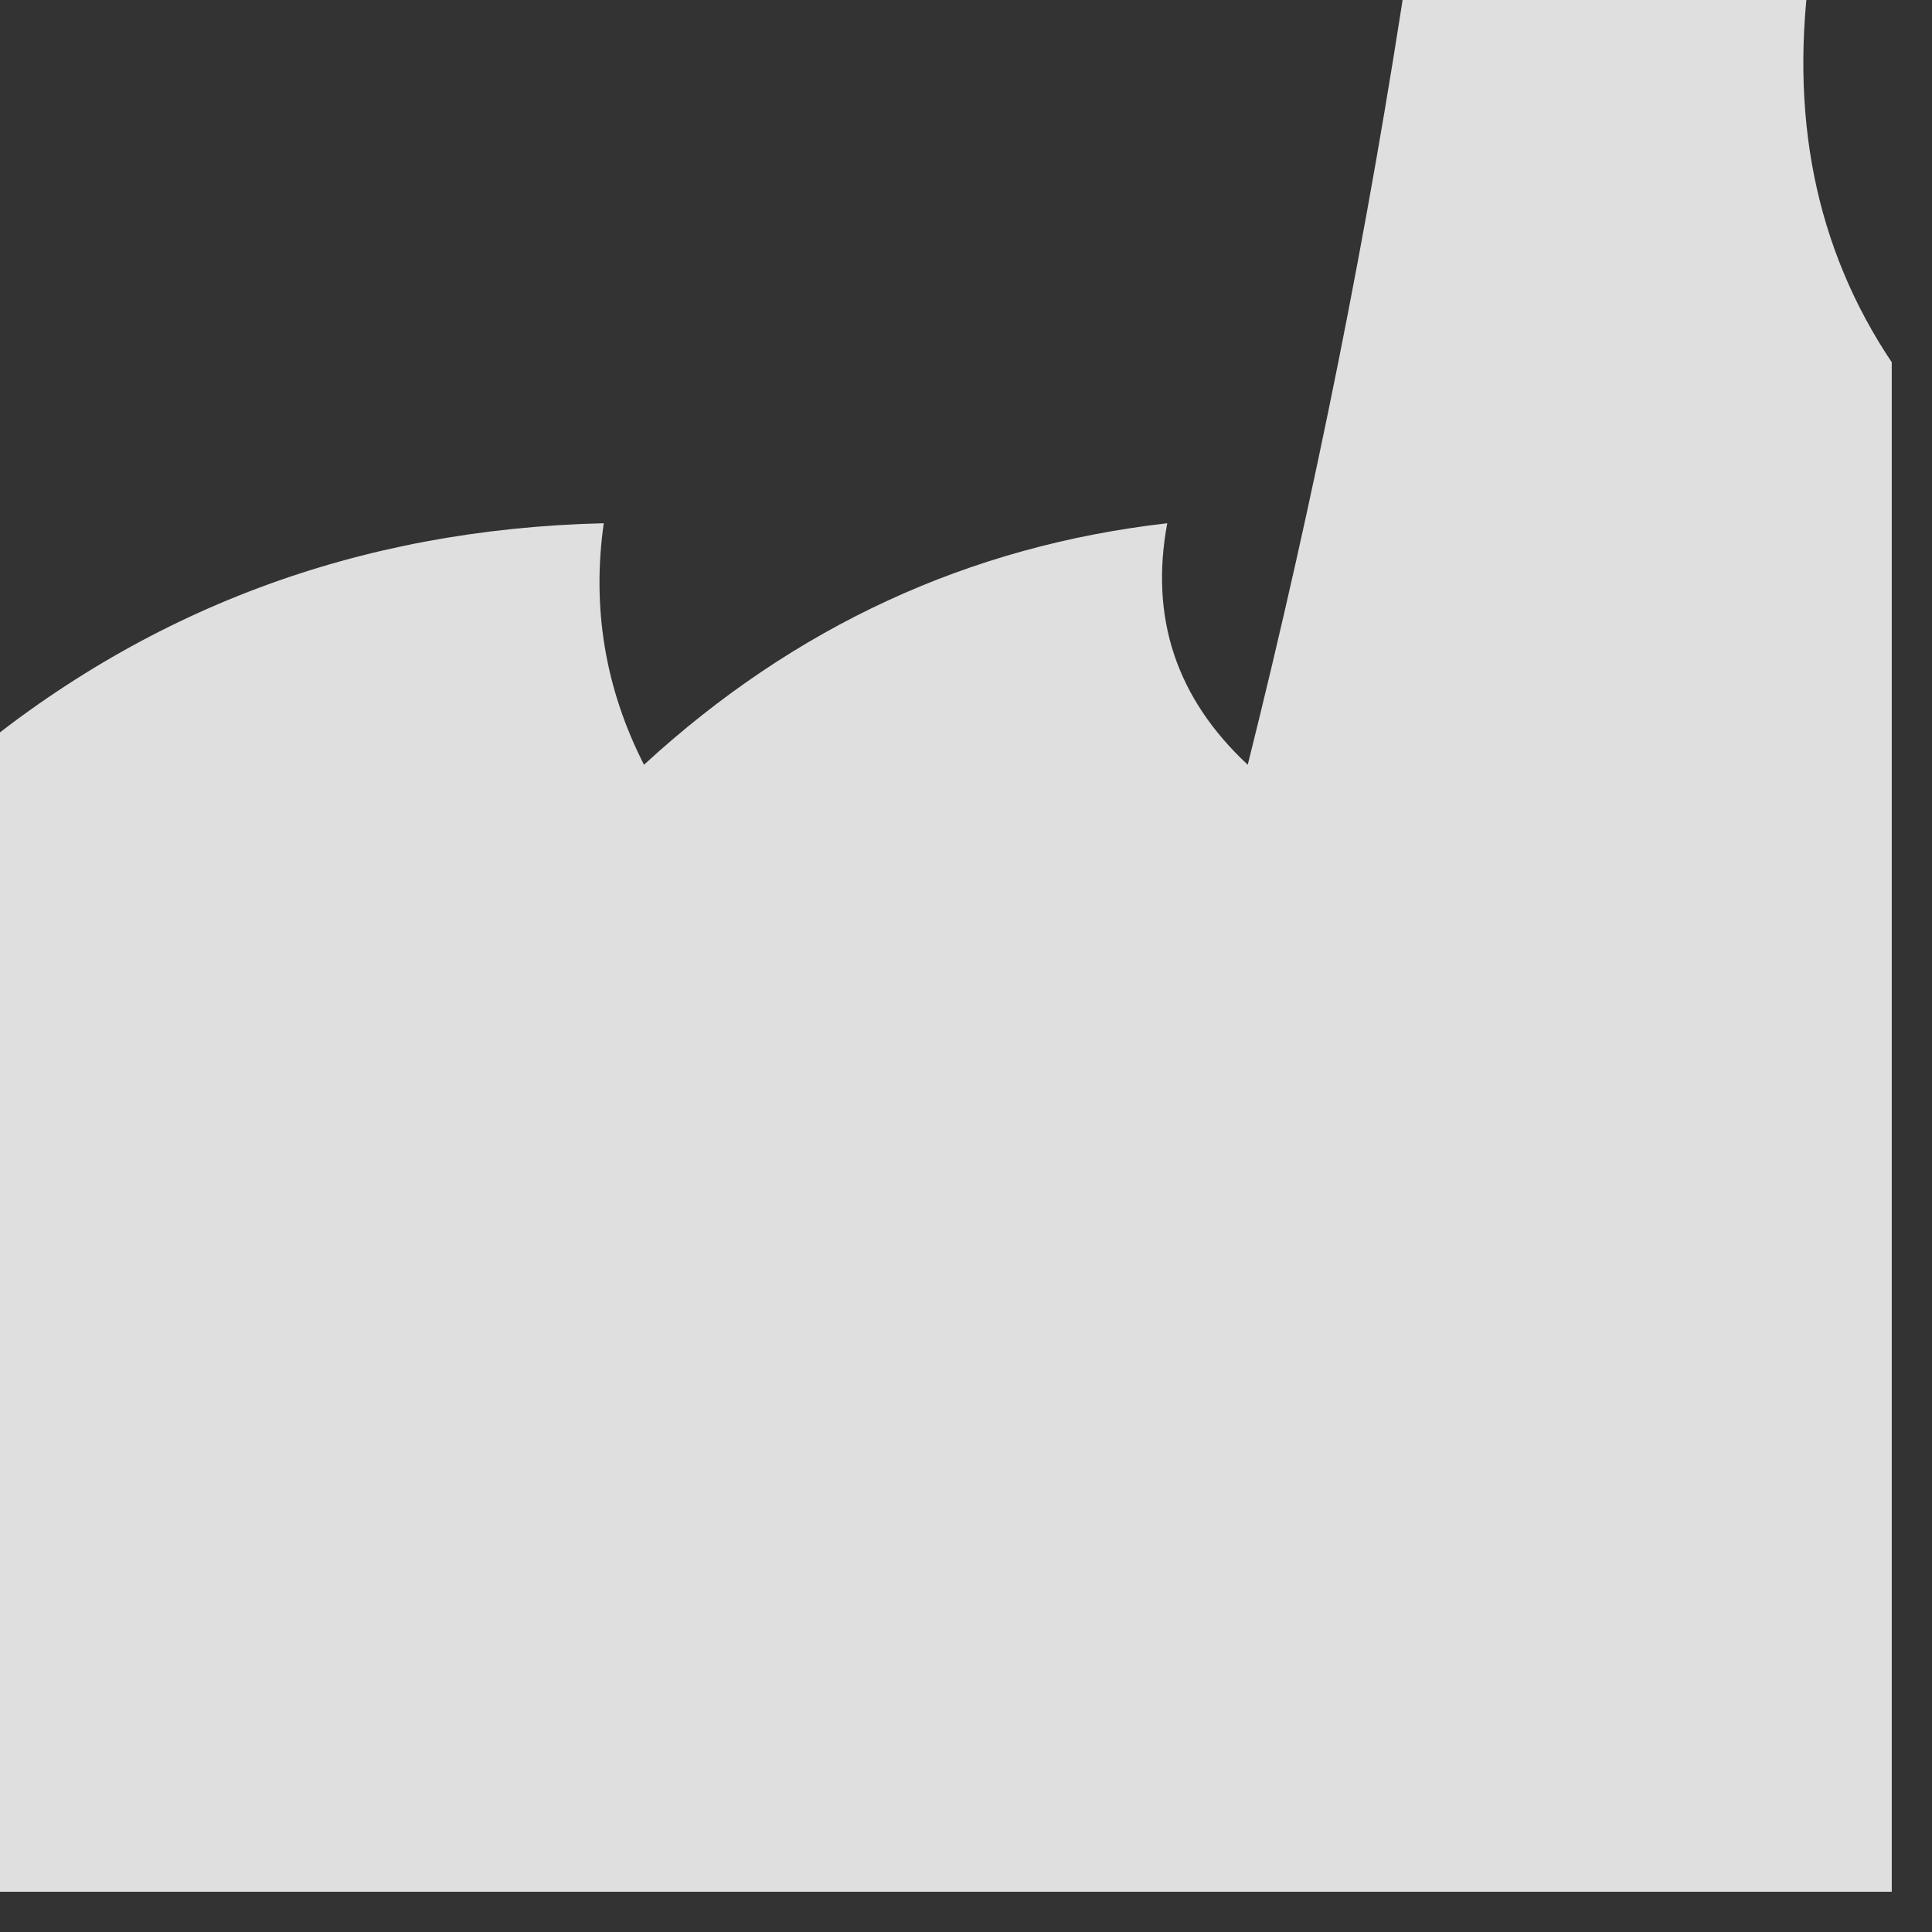 <?xml version="1.0" encoding="UTF-8"?>
<!DOCTYPE svg PUBLIC "-//W3C//DTD SVG 1.1//EN" "http://www.w3.org/Graphics/SVG/1.1/DTD/svg11.dtd">
<svg xmlns="http://www.w3.org/2000/svg" version="1.1" width="24px" height="24px" style="shape-rendering:geometricPrecision; text-rendering:geometricPrecision; image-rendering:optimizeQuality; fill-rule:evenodd; clip-rule:evenodd" xmlns:xlink="http://www.w3.org/1999/xlink">
<rect width="100%" height="100%" fill="#333333" stroke="none"/>
<g><path style="opacity:0.846" fill="#fefefe" d="M 17.5,-0.5 C 19.167,-0.5 20.833,-0.5 22.5,-0.5C 22.215,1.415 22.549,3.081 23.5,4.5C 23.5,10.833 23.5,17.167 23.5,23.5C 15.5,23.5 7.5,23.5 -0.5,23.5C -0.5,18.833 -0.5,14.167 -0.5,9.5C 1.781,7.572 4.447,6.572 7.5,6.5C 7.351,7.552 7.517,8.552 8,9.5C 9.87,7.781 12.037,6.781 14.5,6.5C 14.281,7.675 14.614,8.675 15.5,9.5C 16.33,6.179 16.997,2.846 17.5,-0.5 Z"/></g>
</svg>
